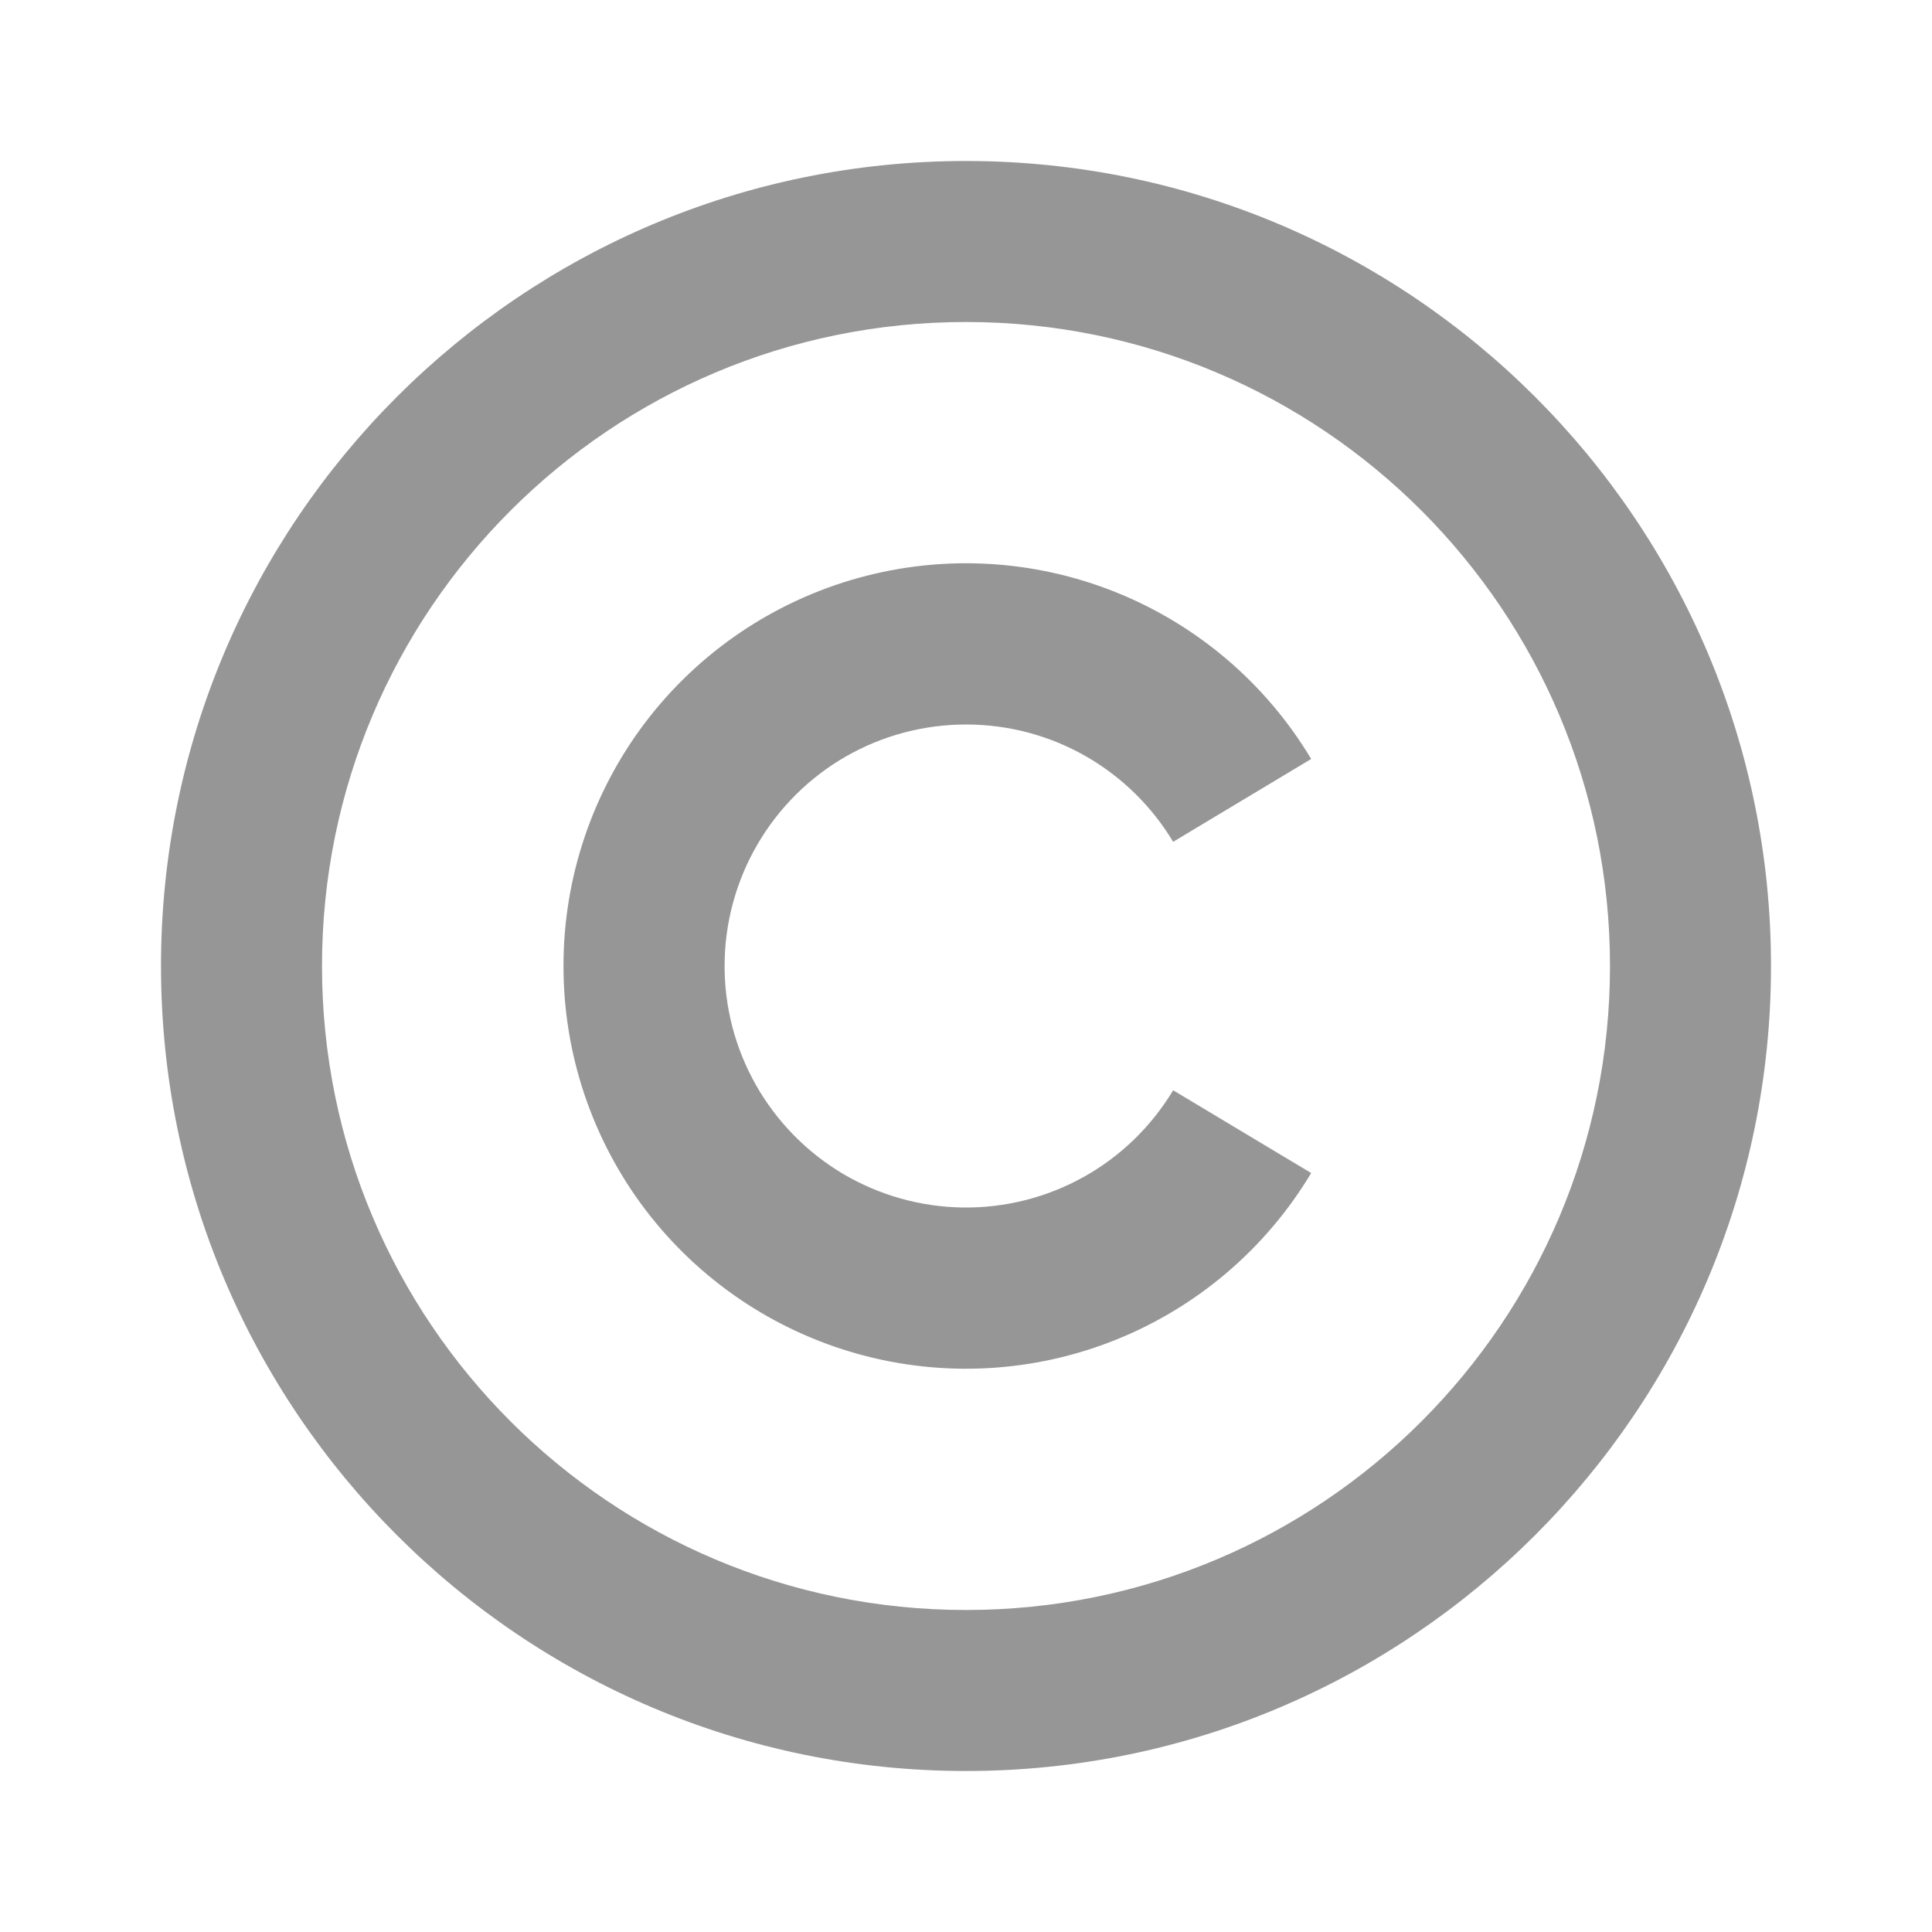<svg width="18" height="18" viewBox="0 0 18 18" fill="none" xmlns="http://www.w3.org/2000/svg">
<path d="M12.216 7.071C11.794 6.367 11.154 5.821 10.392 5.516C9.63 5.211 8.789 5.165 7.999 5.384C7.208 5.603 6.511 6.075 6.014 6.728C5.518 7.381 5.249 8.18 5.25 9C5.249 9.82 5.518 10.619 6.014 11.272C6.511 11.925 7.208 12.397 7.999 12.616C8.789 12.835 9.63 12.789 10.392 12.484C11.154 12.179 11.794 11.633 12.216 10.929L10.93 10.158C10.727 10.495 10.44 10.774 10.097 10.965C9.753 11.157 9.365 11.255 8.972 11.25C8.579 11.245 8.194 11.137 7.855 10.937C7.517 10.736 7.237 10.451 7.043 10.109C6.849 9.766 6.748 9.379 6.751 8.986C6.753 8.593 6.859 8.207 7.057 7.867C7.255 7.527 7.538 7.245 7.879 7.049C8.22 6.853 8.607 6.75 9 6.75C9.82 6.75 10.537 7.188 10.93 7.843L12.216 7.071ZM16.5 9C16.5 4.86 13.14 1.5 9 1.5C4.86 1.5 1.5 4.86 1.5 9C1.5 13.14 4.86 16.5 9 16.5C13.14 16.5 16.5 13.14 16.5 9ZM3 9C3 5.685 5.685 3 9 3C12.315 3 15 5.685 15 9C15 12.315 12.315 15 9 15C5.685 15 3 12.315 3 9Z" fill="#969696"/>
</svg>
